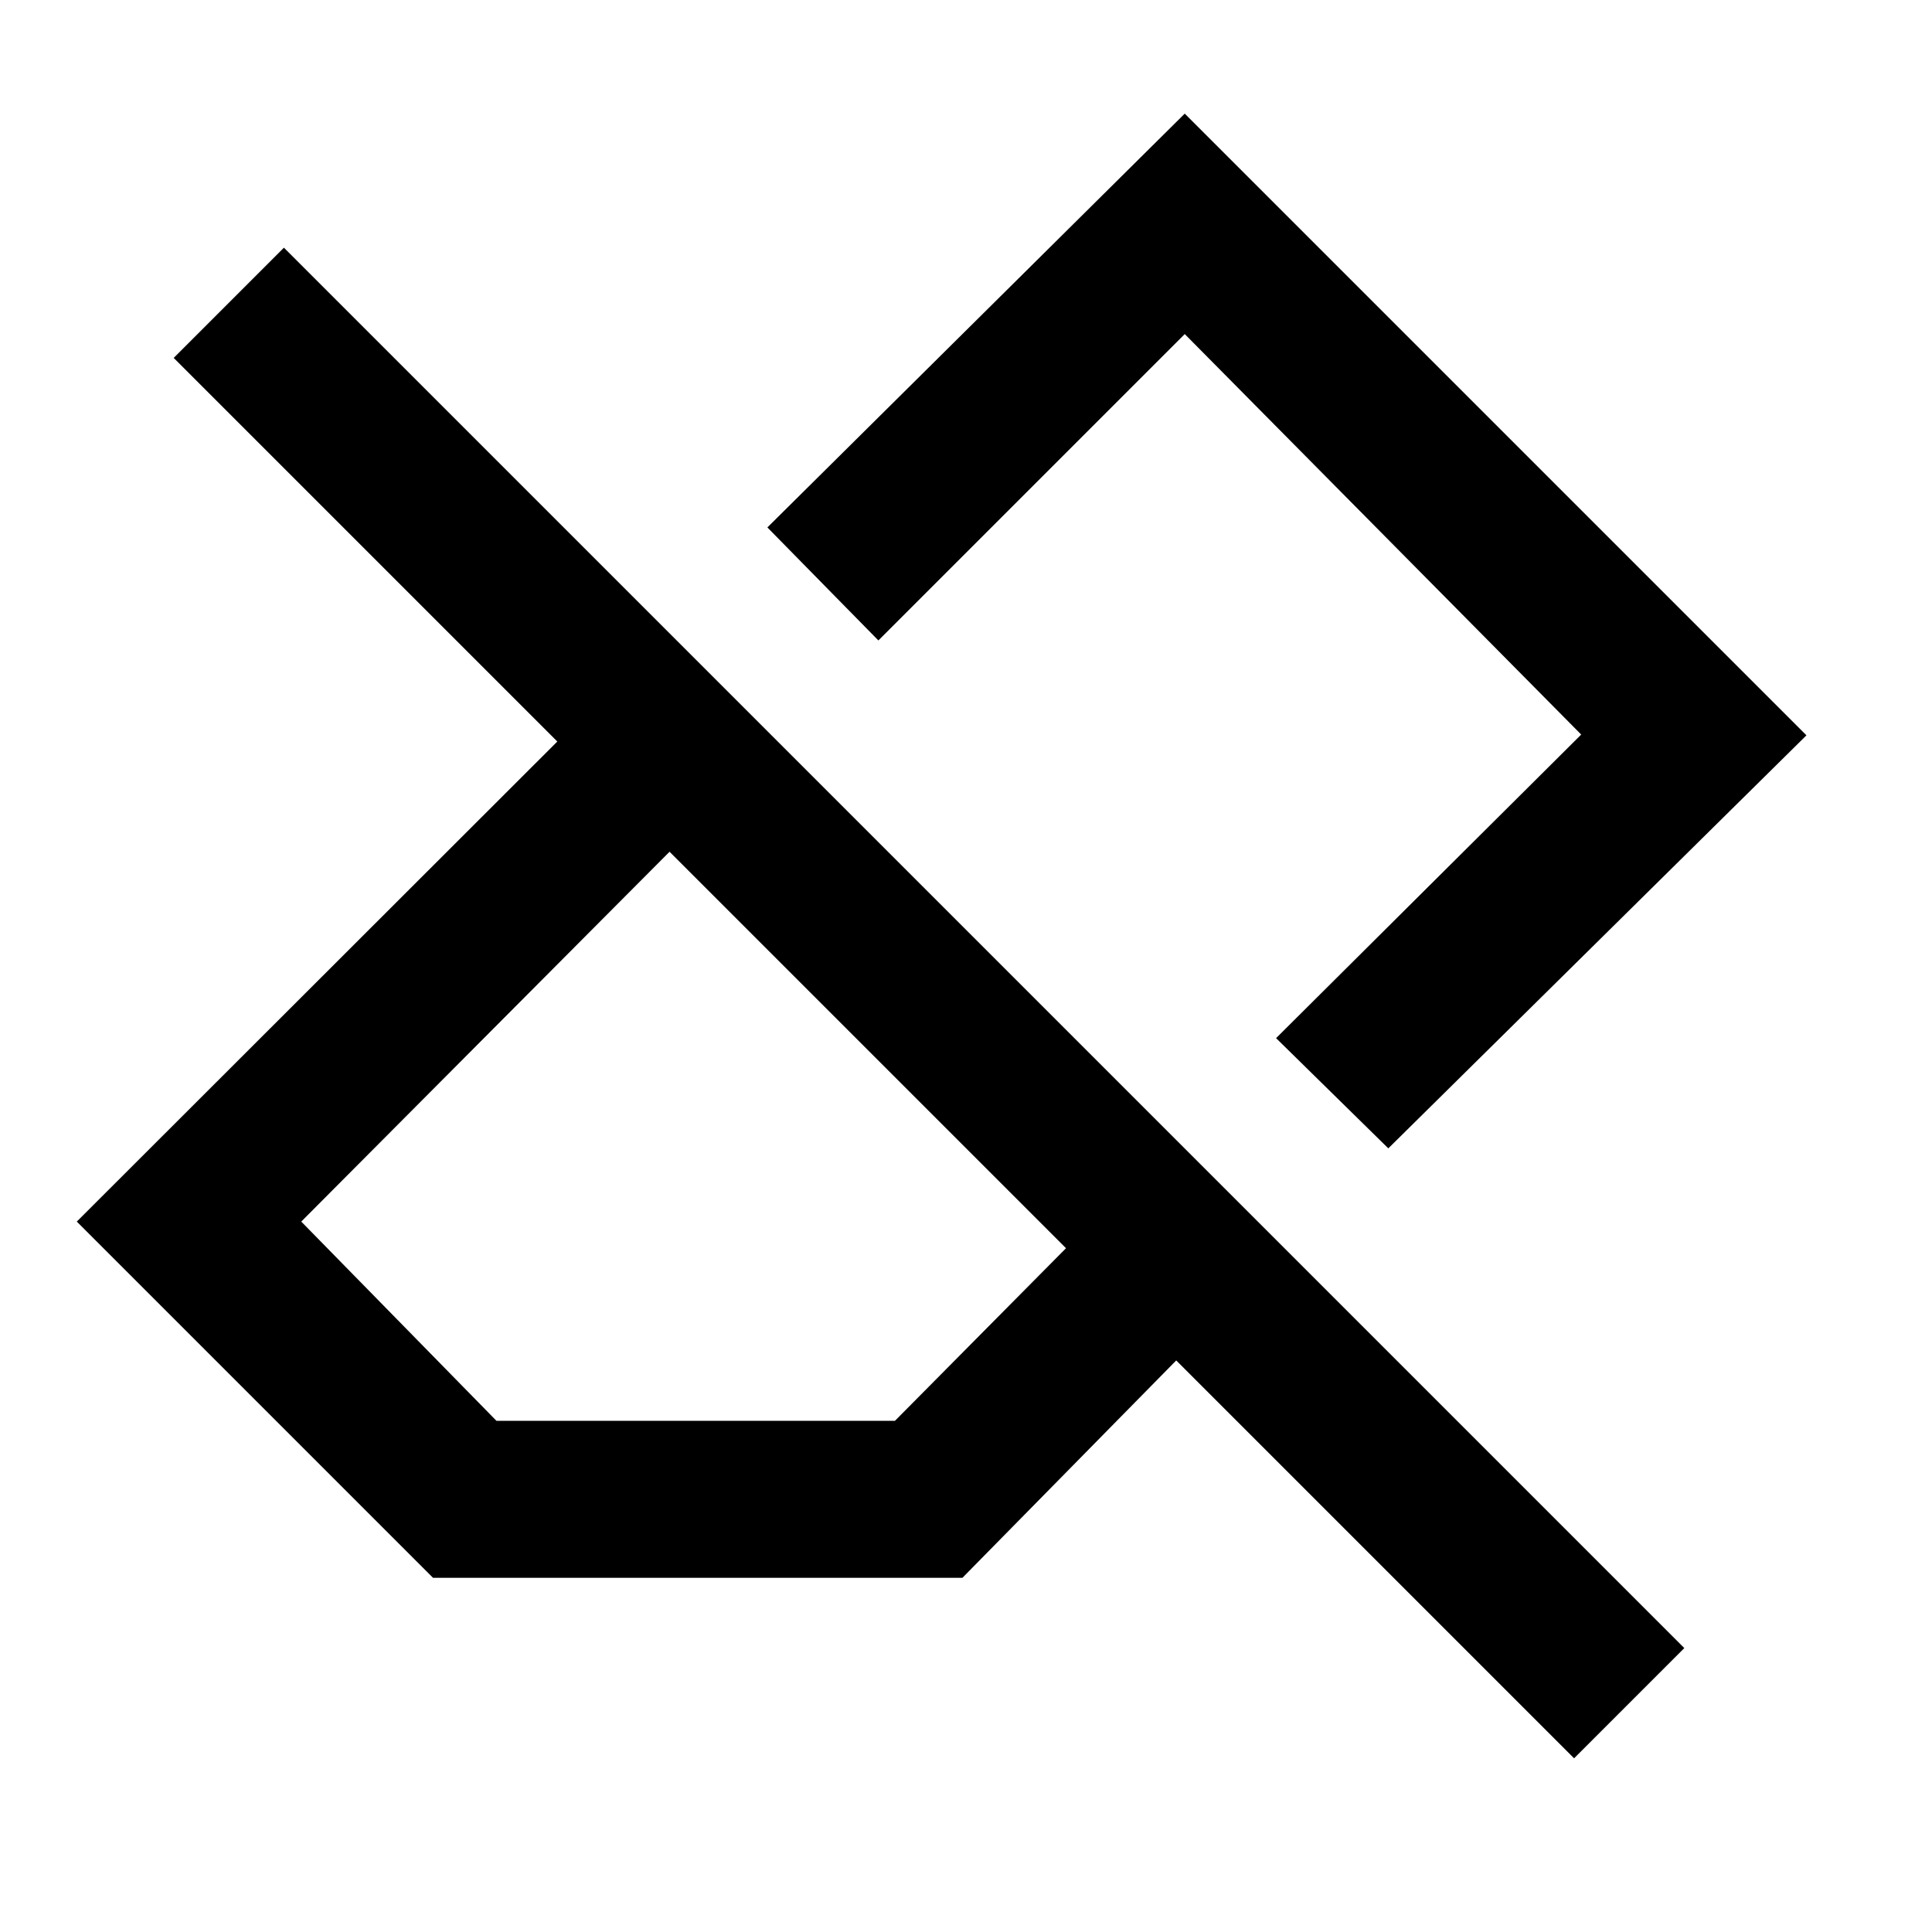 <svg xmlns="http://www.w3.org/2000/svg" height="20" viewBox="0 -960 960 960" width="20"><path d="M782.154-86.31 584.461-284.003 478.229-176.001H215.154L38.155-353l238.77-238.539L86.31-782.154l54.768-54.768 695.844 695.844-54.768 54.768ZM246.691-254h198l85.002-85.771-197-197L149.691-353l97 99Zm443.154-135.386-55.769-54.768L785.691-595l-197-199-152.23 152.23-55.153-56.152 207.383-205.614 308.921 308.921-207.767 205.229ZM536.461-544.154ZM431.693-438.771Z"/></svg>